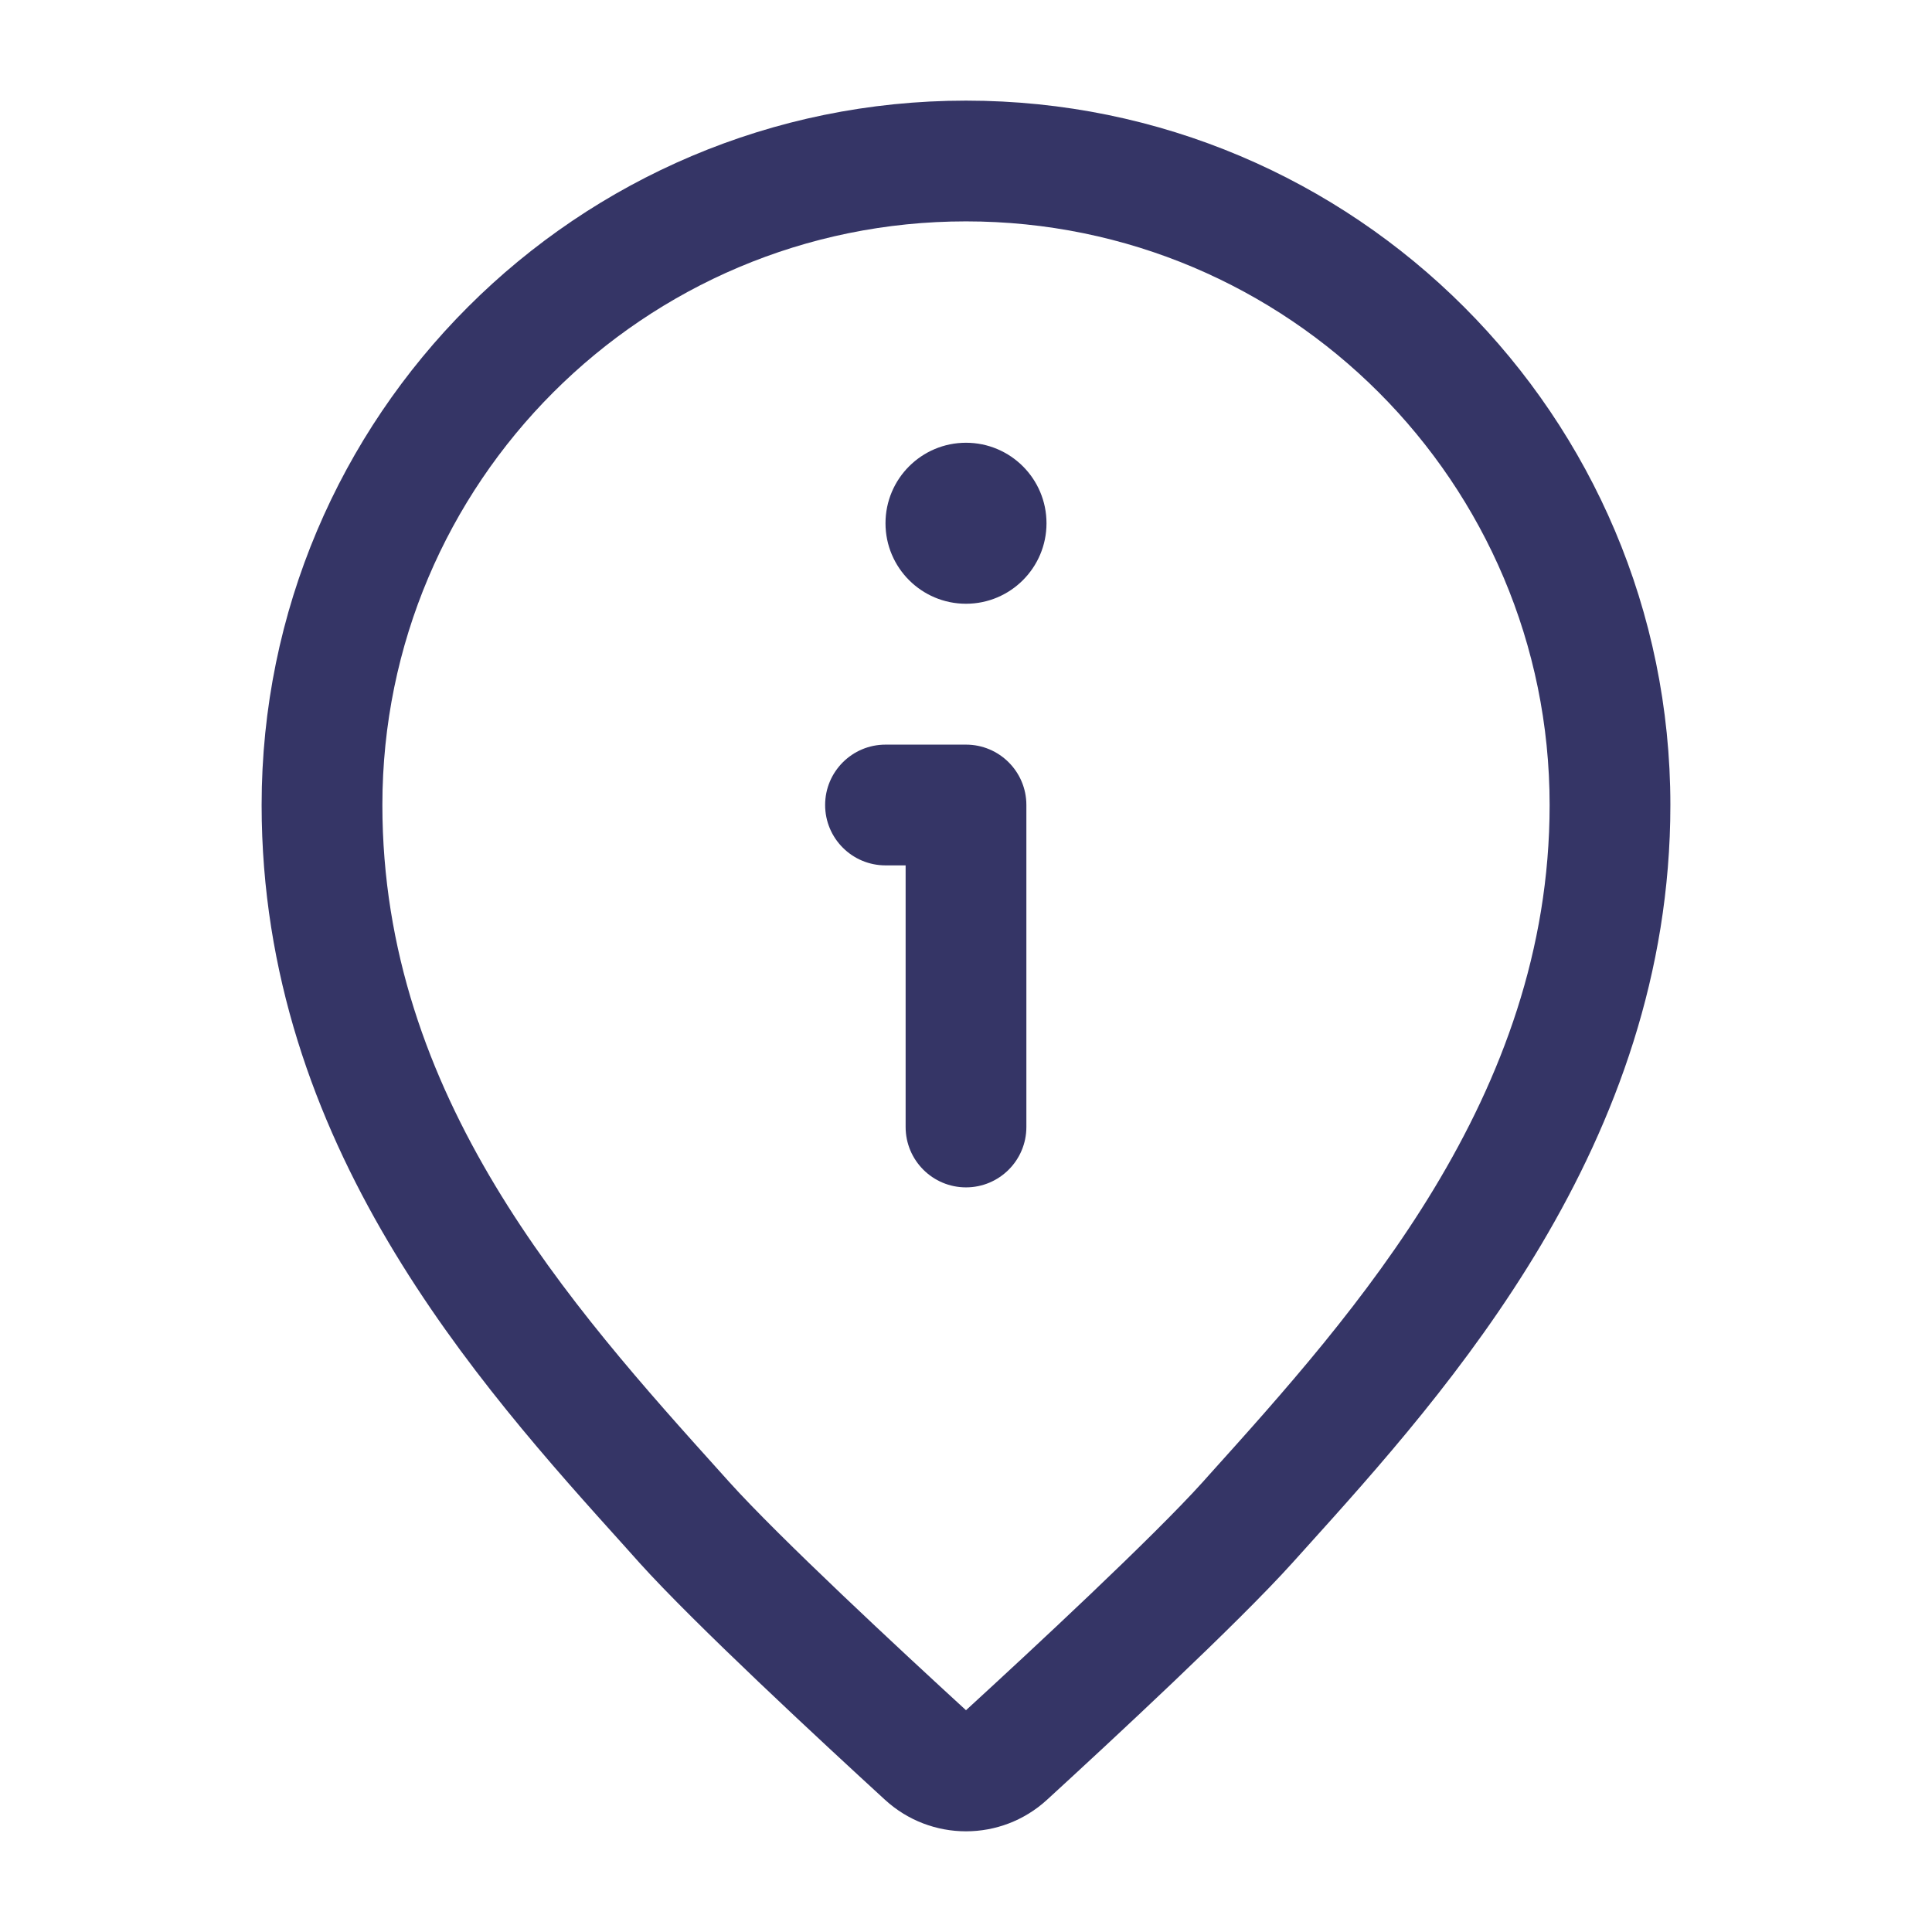 <svg width="24" height="24" viewBox="0 0 24 24" fill="none" xmlns="http://www.w3.org/2000/svg">
<path d="M10.25 10C10.25 9.586 10.586 9.25 11 9.25H12C12.414 9.25 12.75 9.586 12.75 10L12.75 14C12.75 14.414 12.414 14.75 12 14.75C11.586 14.75 11.25 14.414 11.25 14V10.75H11C10.586 10.75 10.25 10.414 10.25 10Z" fill="#353566"/>
<path d="M12 5.5C11.448 5.5 11 5.948 11 6.5C11 7.052 11.448 7.5 12 7.5C12.552 7.5 13 7.052 13 6.5C13 5.948 12.552 5.5 12 5.5Z" fill="#353566"/>
<path fill-rule="evenodd" clip-rule="evenodd" d="M3.25 10C3.25 5.168 7.168 1.25 12 1.25C16.832 1.25 20.75 5.168 20.75 10C20.75 14.208 17.988 17.271 16.212 19.24L16.057 19.412C15.375 20.17 13.798 21.632 13.007 22.357C12.437 22.88 11.563 22.88 10.993 22.357C10.202 21.632 8.625 20.17 7.942 19.412L7.781 19.232C5.926 17.175 3.25 14.207 3.25 10ZM12 2.75C7.996 2.75 4.75 5.996 4.75 10C4.75 13.623 7.076 16.208 8.986 18.329L9.057 18.408C9.679 19.099 11.187 20.5 12 21.245C12.813 20.5 14.321 19.099 14.943 18.408L15.009 18.334C16.837 16.304 19.25 13.623 19.25 10C19.25 5.996 16.004 2.75 12 2.75Z" fill="#353566"/>
</svg>
